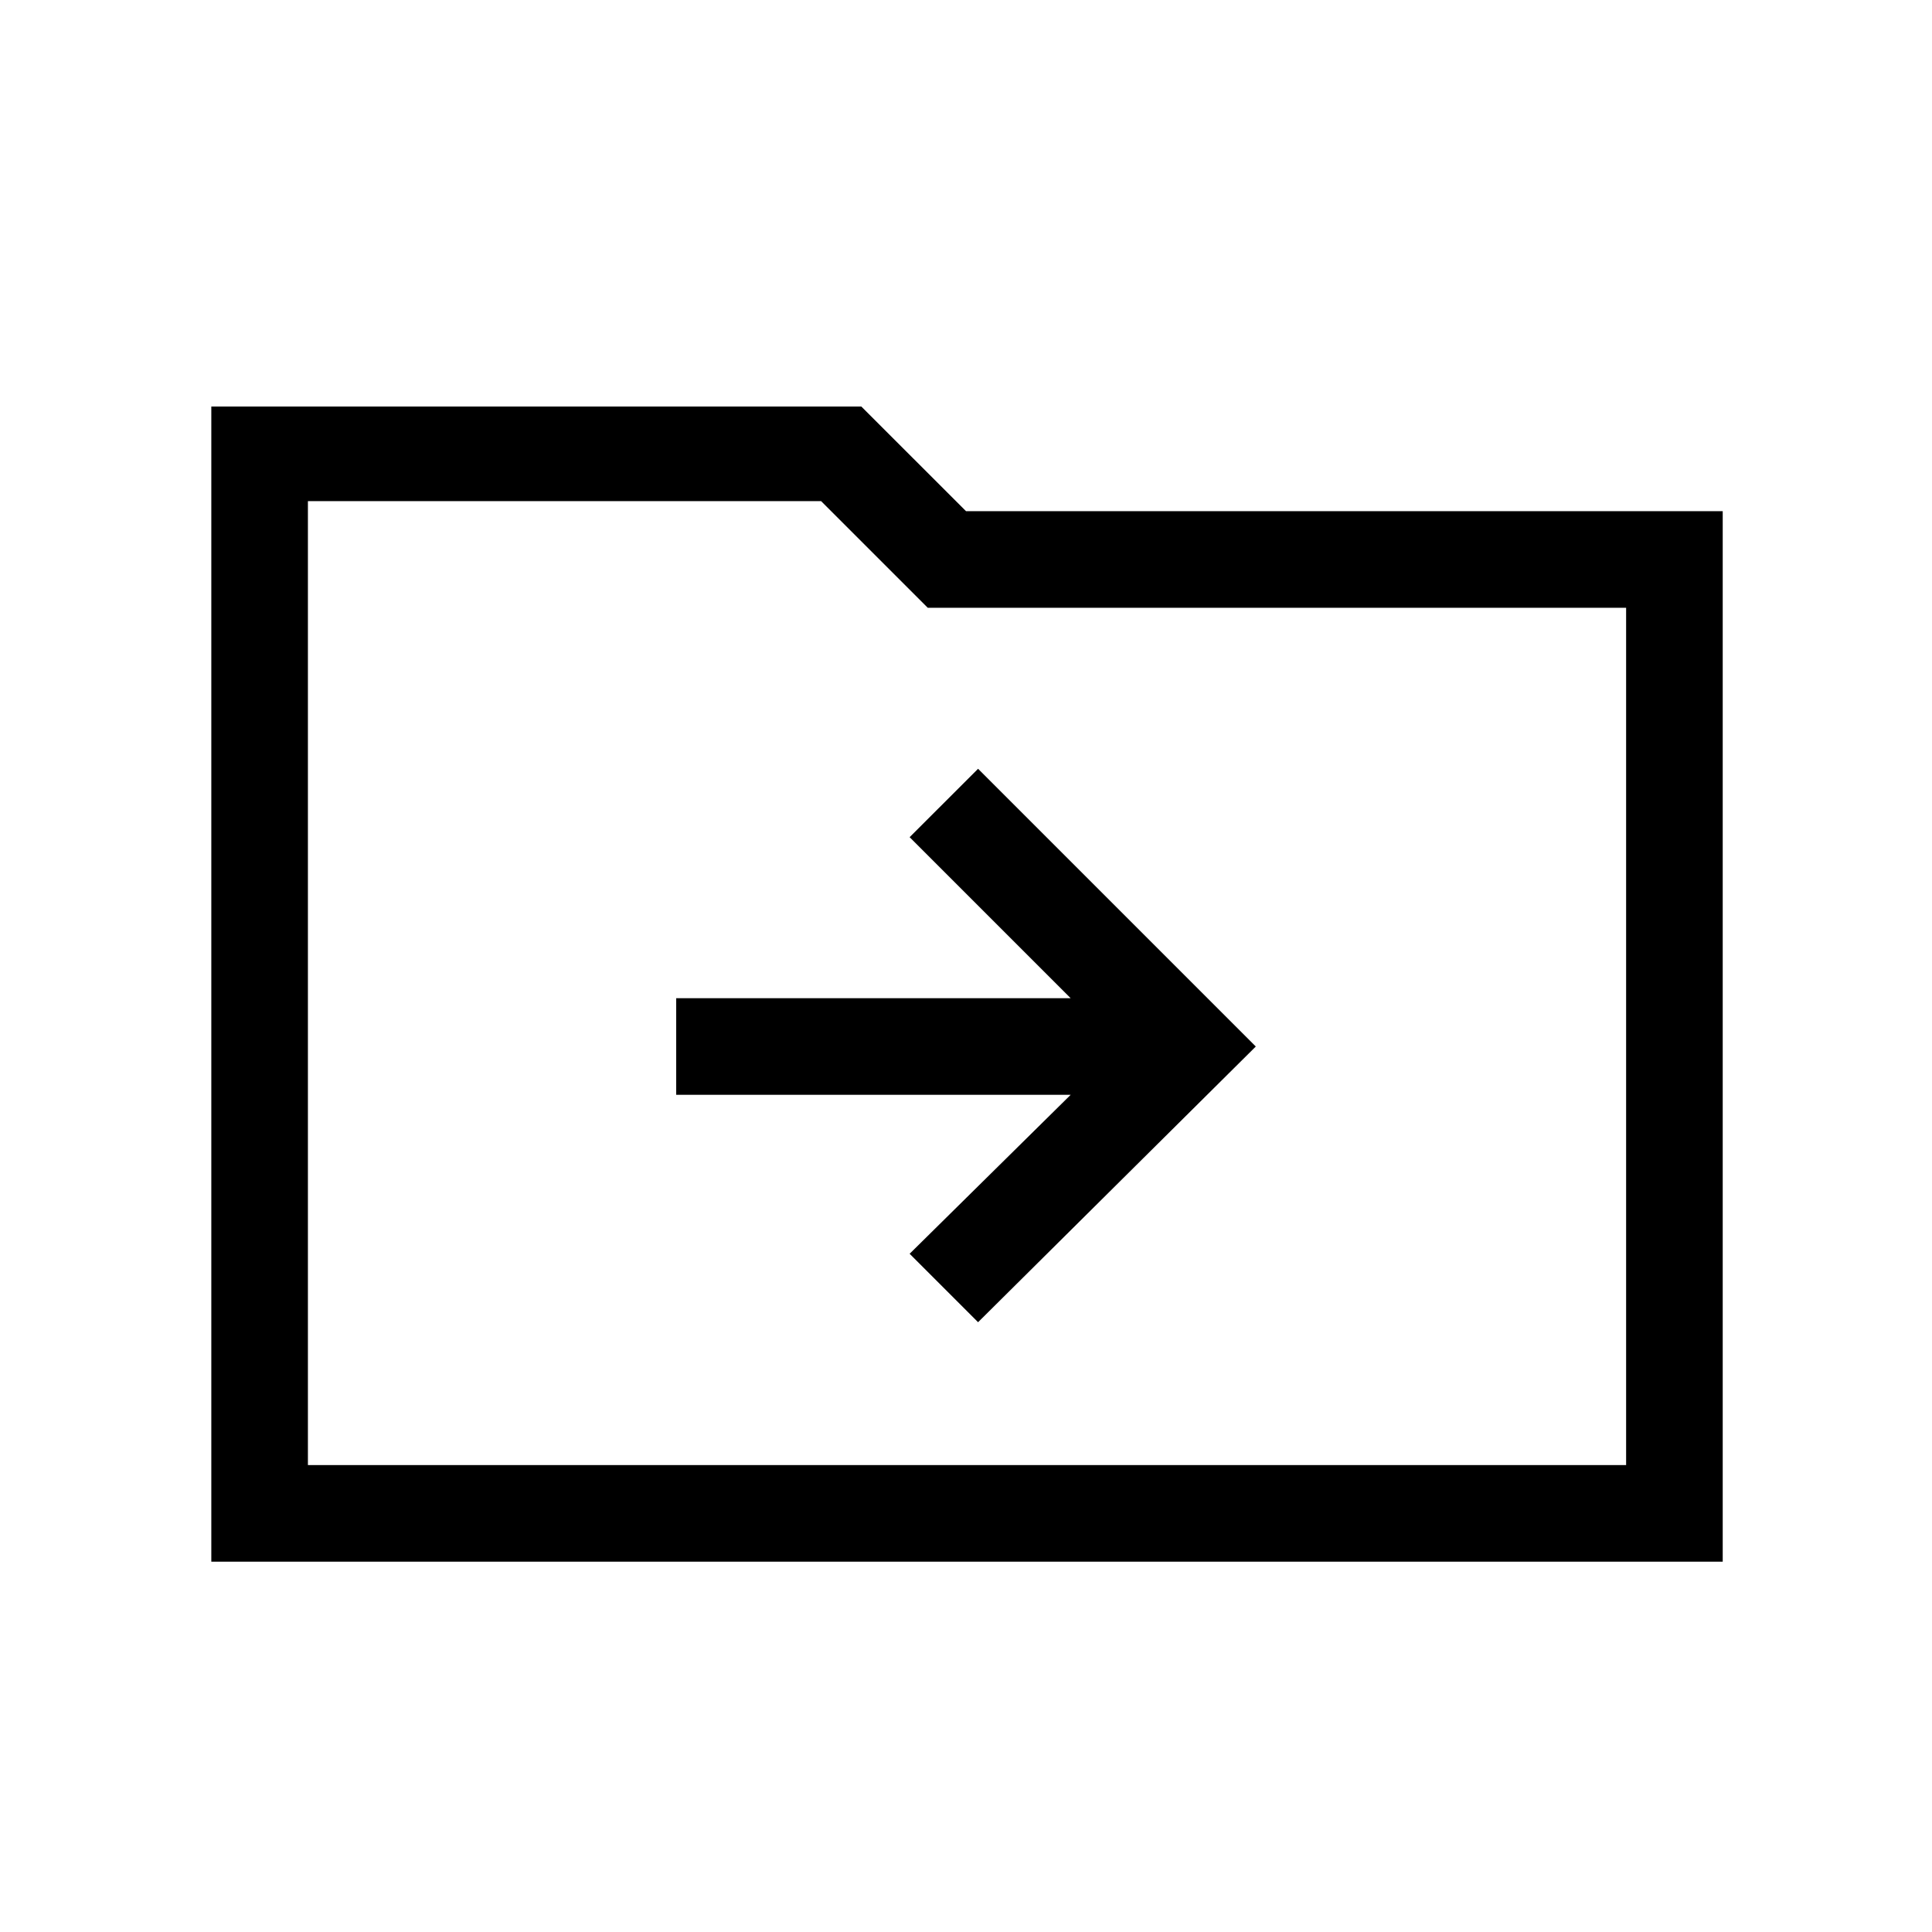 <svg xmlns="http://www.w3.org/2000/svg" height="40" width="40"><path d="M20.25 27.375 26 21.667l-5.75-5.75-1.417 1.416 3.334 3.334H14v2h8.167l-3.334 3.291ZM4.375 32.333V8.417h13.458L20 10.583h15.667v21.75Zm2-2h27.292v-17.75H19.208L17 10.375H6.375Zm0 0V10.375v2.208Z"/></svg>